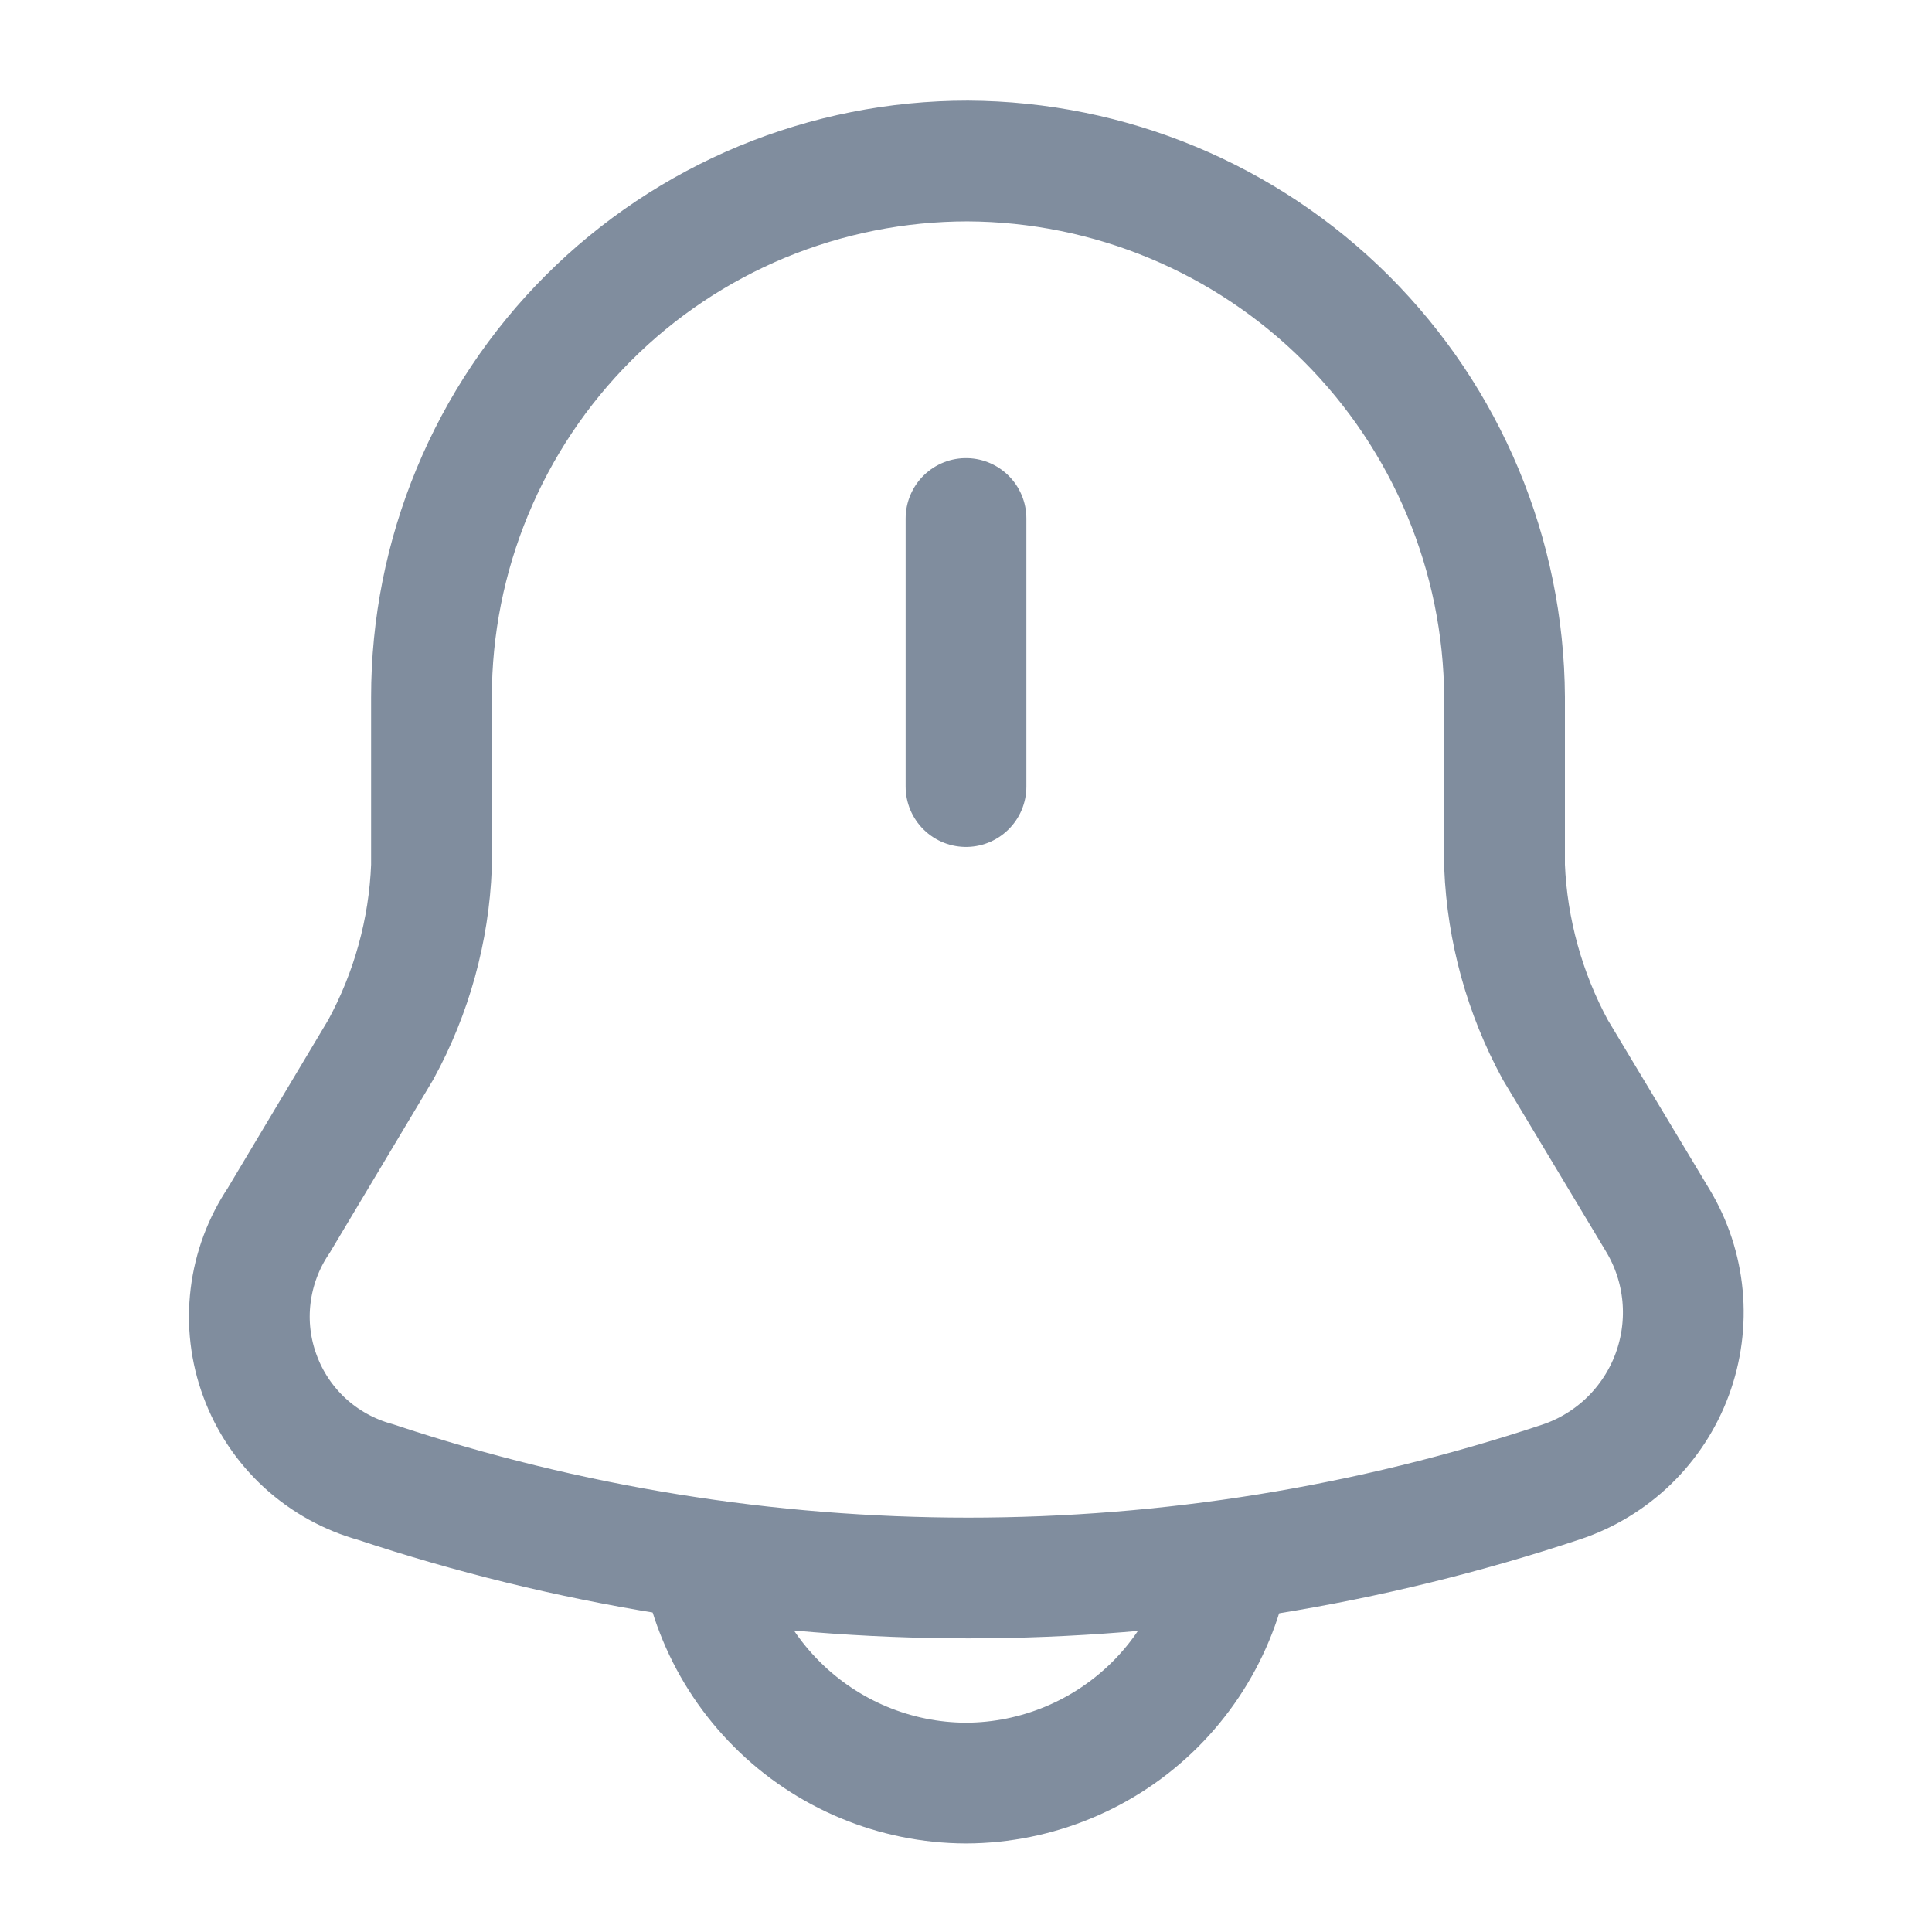 <svg width="24" height="24" viewBox="0 0 24 24" fill="none" xmlns="http://www.w3.org/2000/svg">
<g clip-path="url(#clip0_20_3814)">
<path d="M12 6.441V9.771" stroke="#808D9E" stroke-width="1.5" stroke-linecap="round"/>
<path d="M12.02 2C11.146 2 10.28 2.172 9.471 2.506C8.663 2.841 7.929 3.331 7.31 3.95C6.692 4.568 6.201 5.303 5.867 6.111C5.532 6.919 5.36 7.785 5.36 8.66V10.76C5.329 11.558 5.113 12.339 4.73 13.04L3.463 15.16C3.274 15.441 3.154 15.762 3.113 16.099C3.072 16.435 3.112 16.776 3.23 17.093C3.347 17.411 3.538 17.696 3.787 17.925C4.037 18.154 4.337 18.32 4.663 18.41C9.445 20 14.612 20 19.393 18.41C19.709 18.305 19.996 18.13 20.235 17.899C20.474 17.667 20.658 17.385 20.773 17.073C20.888 16.761 20.932 16.427 20.901 16.096C20.87 15.765 20.765 15.445 20.593 15.16L19.32 13.04C18.939 12.338 18.723 11.558 18.69 10.76V8.66C18.68 6.895 17.974 5.206 16.725 3.958C15.476 2.711 13.785 2.008 12.02 2Z" stroke="#808D9E" stroke-width="1.5" stroke-linecap="round"/>
<path d="M15.33 18.82C15.327 19.703 14.975 20.548 14.351 21.172C13.727 21.795 12.882 22.147 12 22.15C11.118 22.147 10.273 21.794 9.65 21.17C9.026 20.547 8.673 19.702 8.67 18.82" stroke="#808D9E" stroke-width="1.5"/>
</g>
<defs>
<clipPath id="clip0_20_3814">
<rect width="24" height="24" fill="white"/>
</clipPath>
</defs>
</svg>
